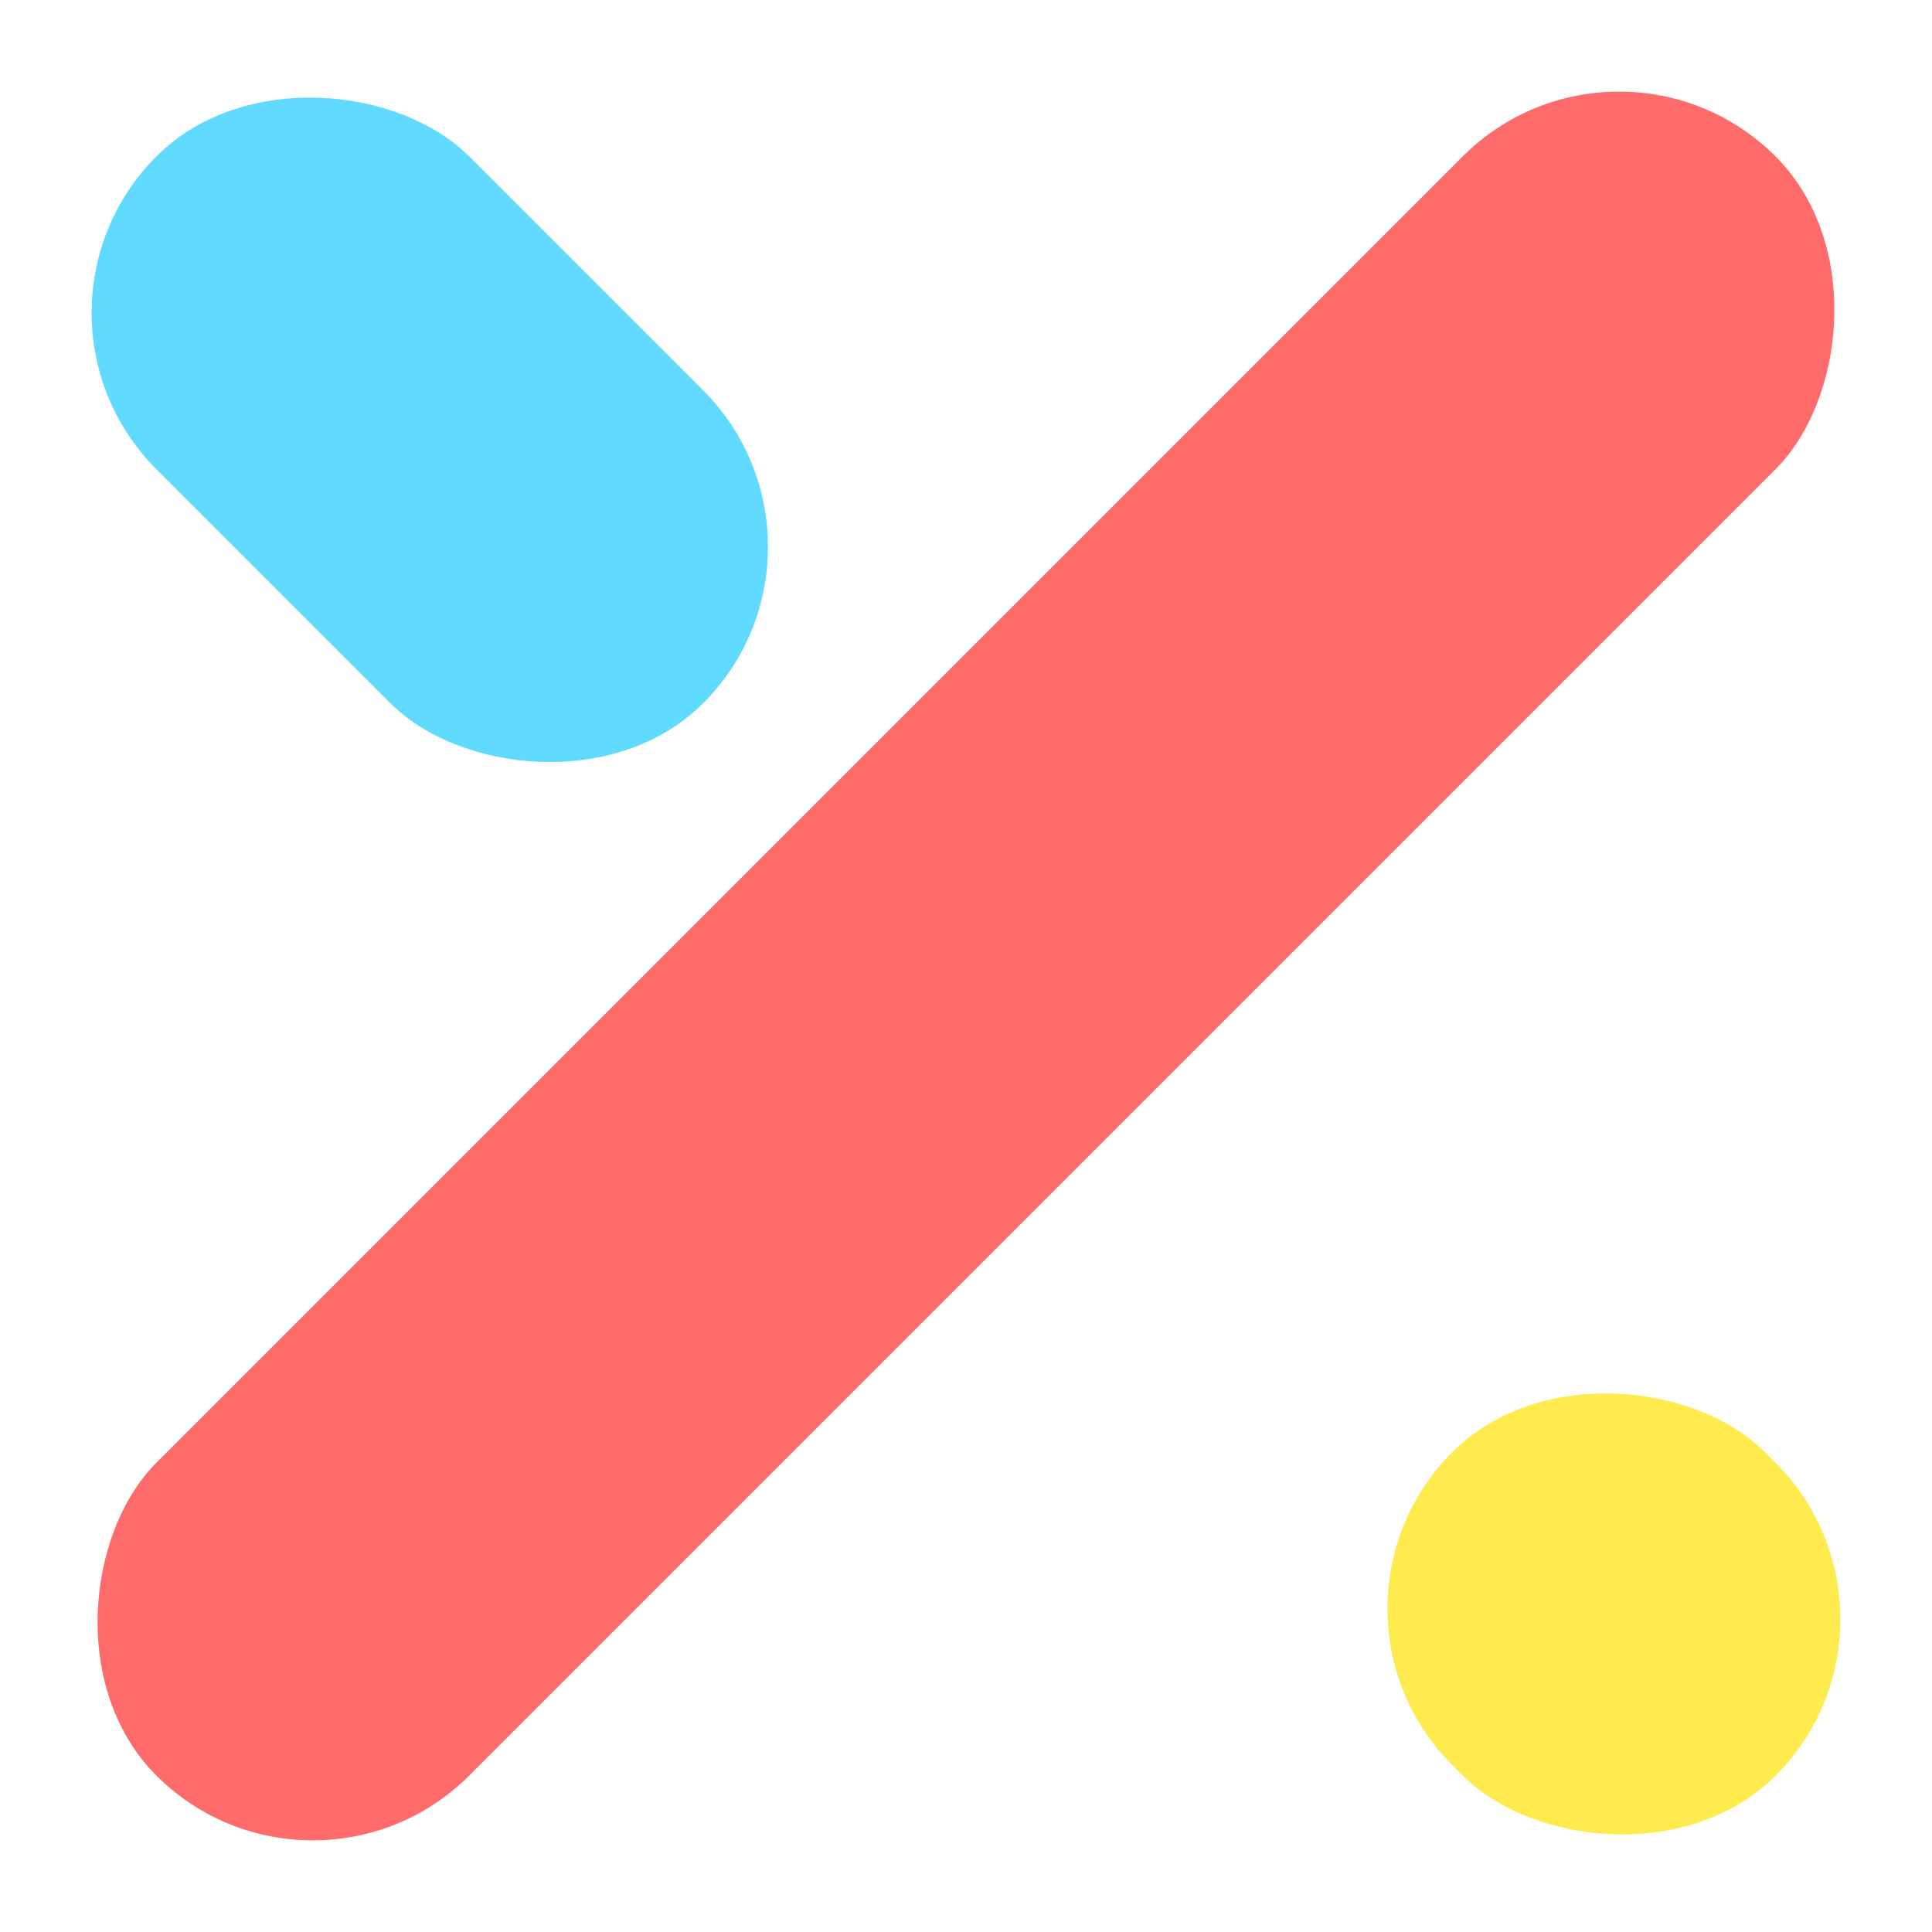 <svg xmlns="http://www.w3.org/2000/svg" width="30.223" height="30.222" viewBox="0 0 30.223 30.222">
  <g id="Logo" transform="translate(-88.121 -124.426)">
    <rect id="Rectangle_26" data-name="Rectangle 26" width="6.92" height="35.821" rx="3.46" transform="translate(113.45 124.426) rotate(45)" fill="#ff6a6a"/>
    <rect id="Rectangle_27" data-name="Rectangle 27" width="6.92" height="7.154" rx="3.46" transform="translate(118.344 149.756) rotate(135)" fill="#ffeb4e"/>
    <rect id="Rectangle_28" data-name="Rectangle 28" width="6.92" height="12.097" rx="3.46" transform="translate(101.568 132.98) rotate(135)" fill="#60daff"/>
  </g>
</svg>

